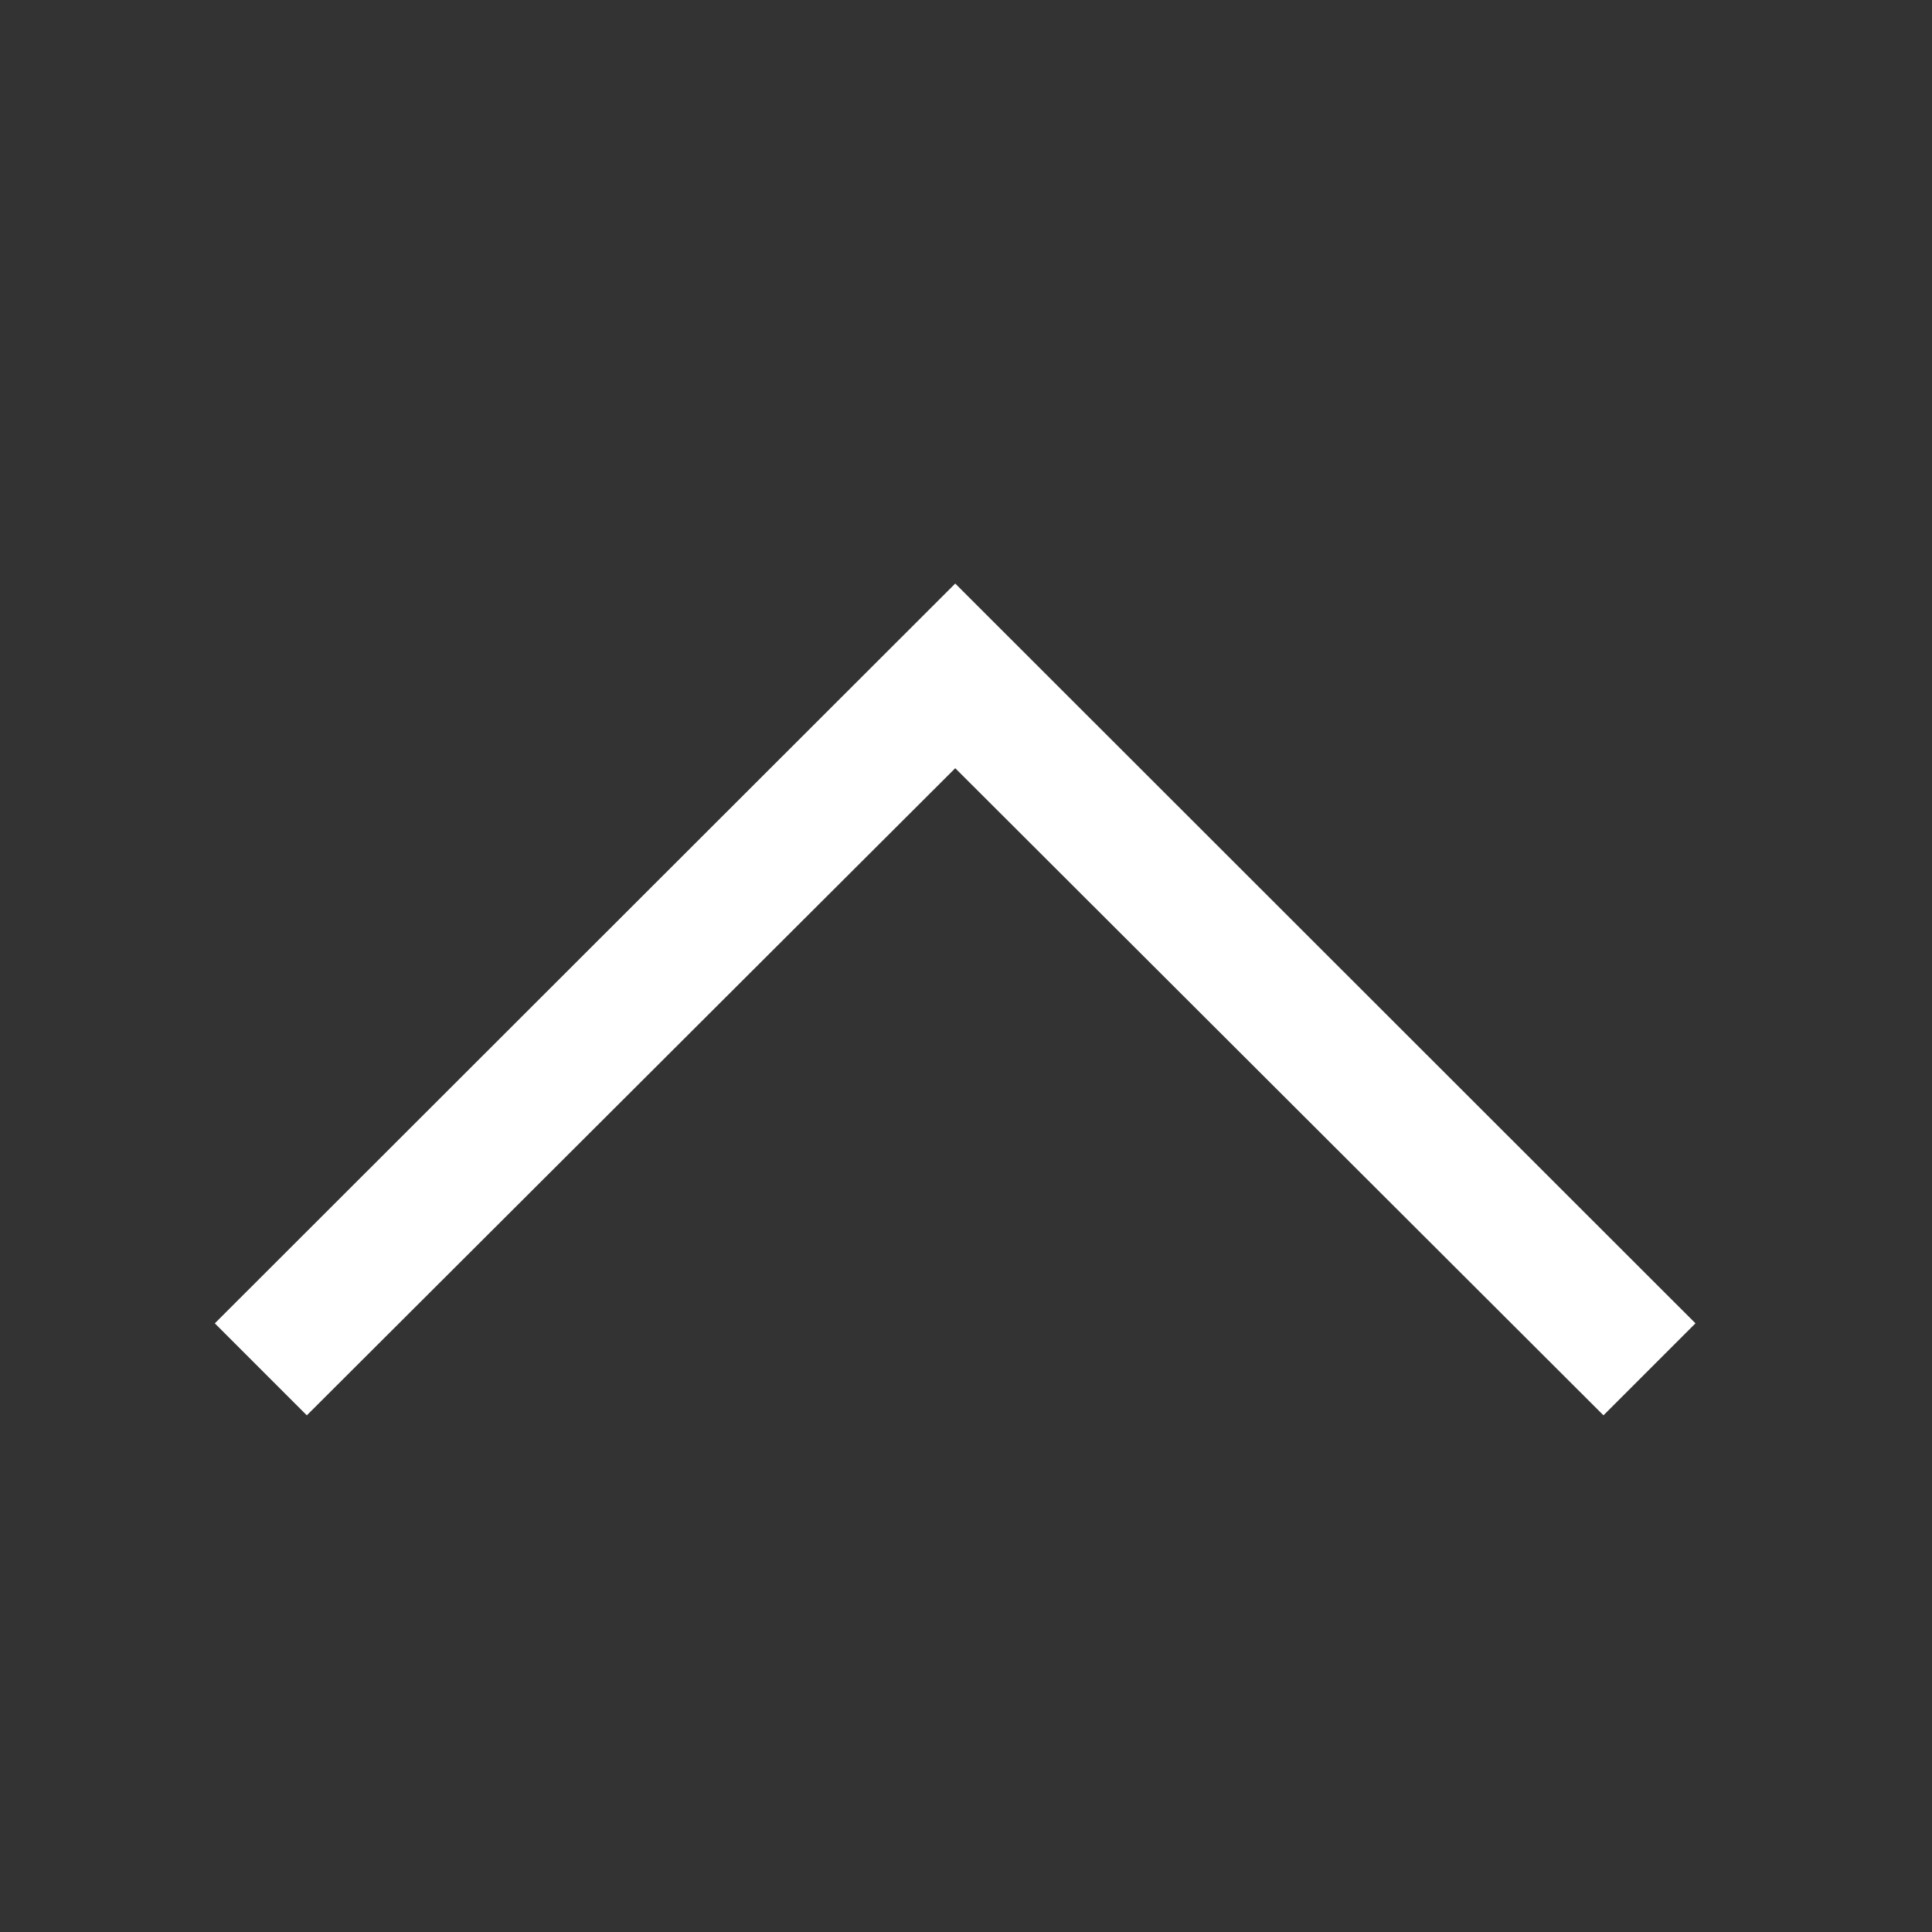 <?xml version="1.0" encoding="utf-8"?>
<!-- Generator: Adobe Illustrator 15.0.0, SVG Export Plug-In . SVG Version: 6.00 Build 0)  -->
<!DOCTYPE svg PUBLIC "-//W3C//DTD SVG 1.1//EN" "http://www.w3.org/Graphics/SVG/1.1/DTD/svg11.dtd">
<svg version="1.1" id="圖層_1" xmlns="http://www.w3.org/2000/svg" xmlns:xlink="http://www.w3.org/1999/xlink" x="0px" y="0px"
	 width="21px" height="21px" viewBox="0 0 21 21" enable-background="new 0 0 21 21" xml:space="preserve">
<rect x="0" y="0" width="21" height="21" fill="#333333" stroke="none"/>
<g id="Group_1271" transform="translate(-283.509 -398.509)">
	<rect id="Rectangle_471" x="283.509" y="398.509" fill-opacity="0" width="21" height="21"/>
	<path id="Icon_material-keyboard-arrow-down" fill="#FFFFFF" d="M300.938,413.893l-7.046-7.034l-7.048,7.034l-1-1l8.048-8.041
		l8.046,8.041L300.938,413.893z"/>
</g>
</svg>
